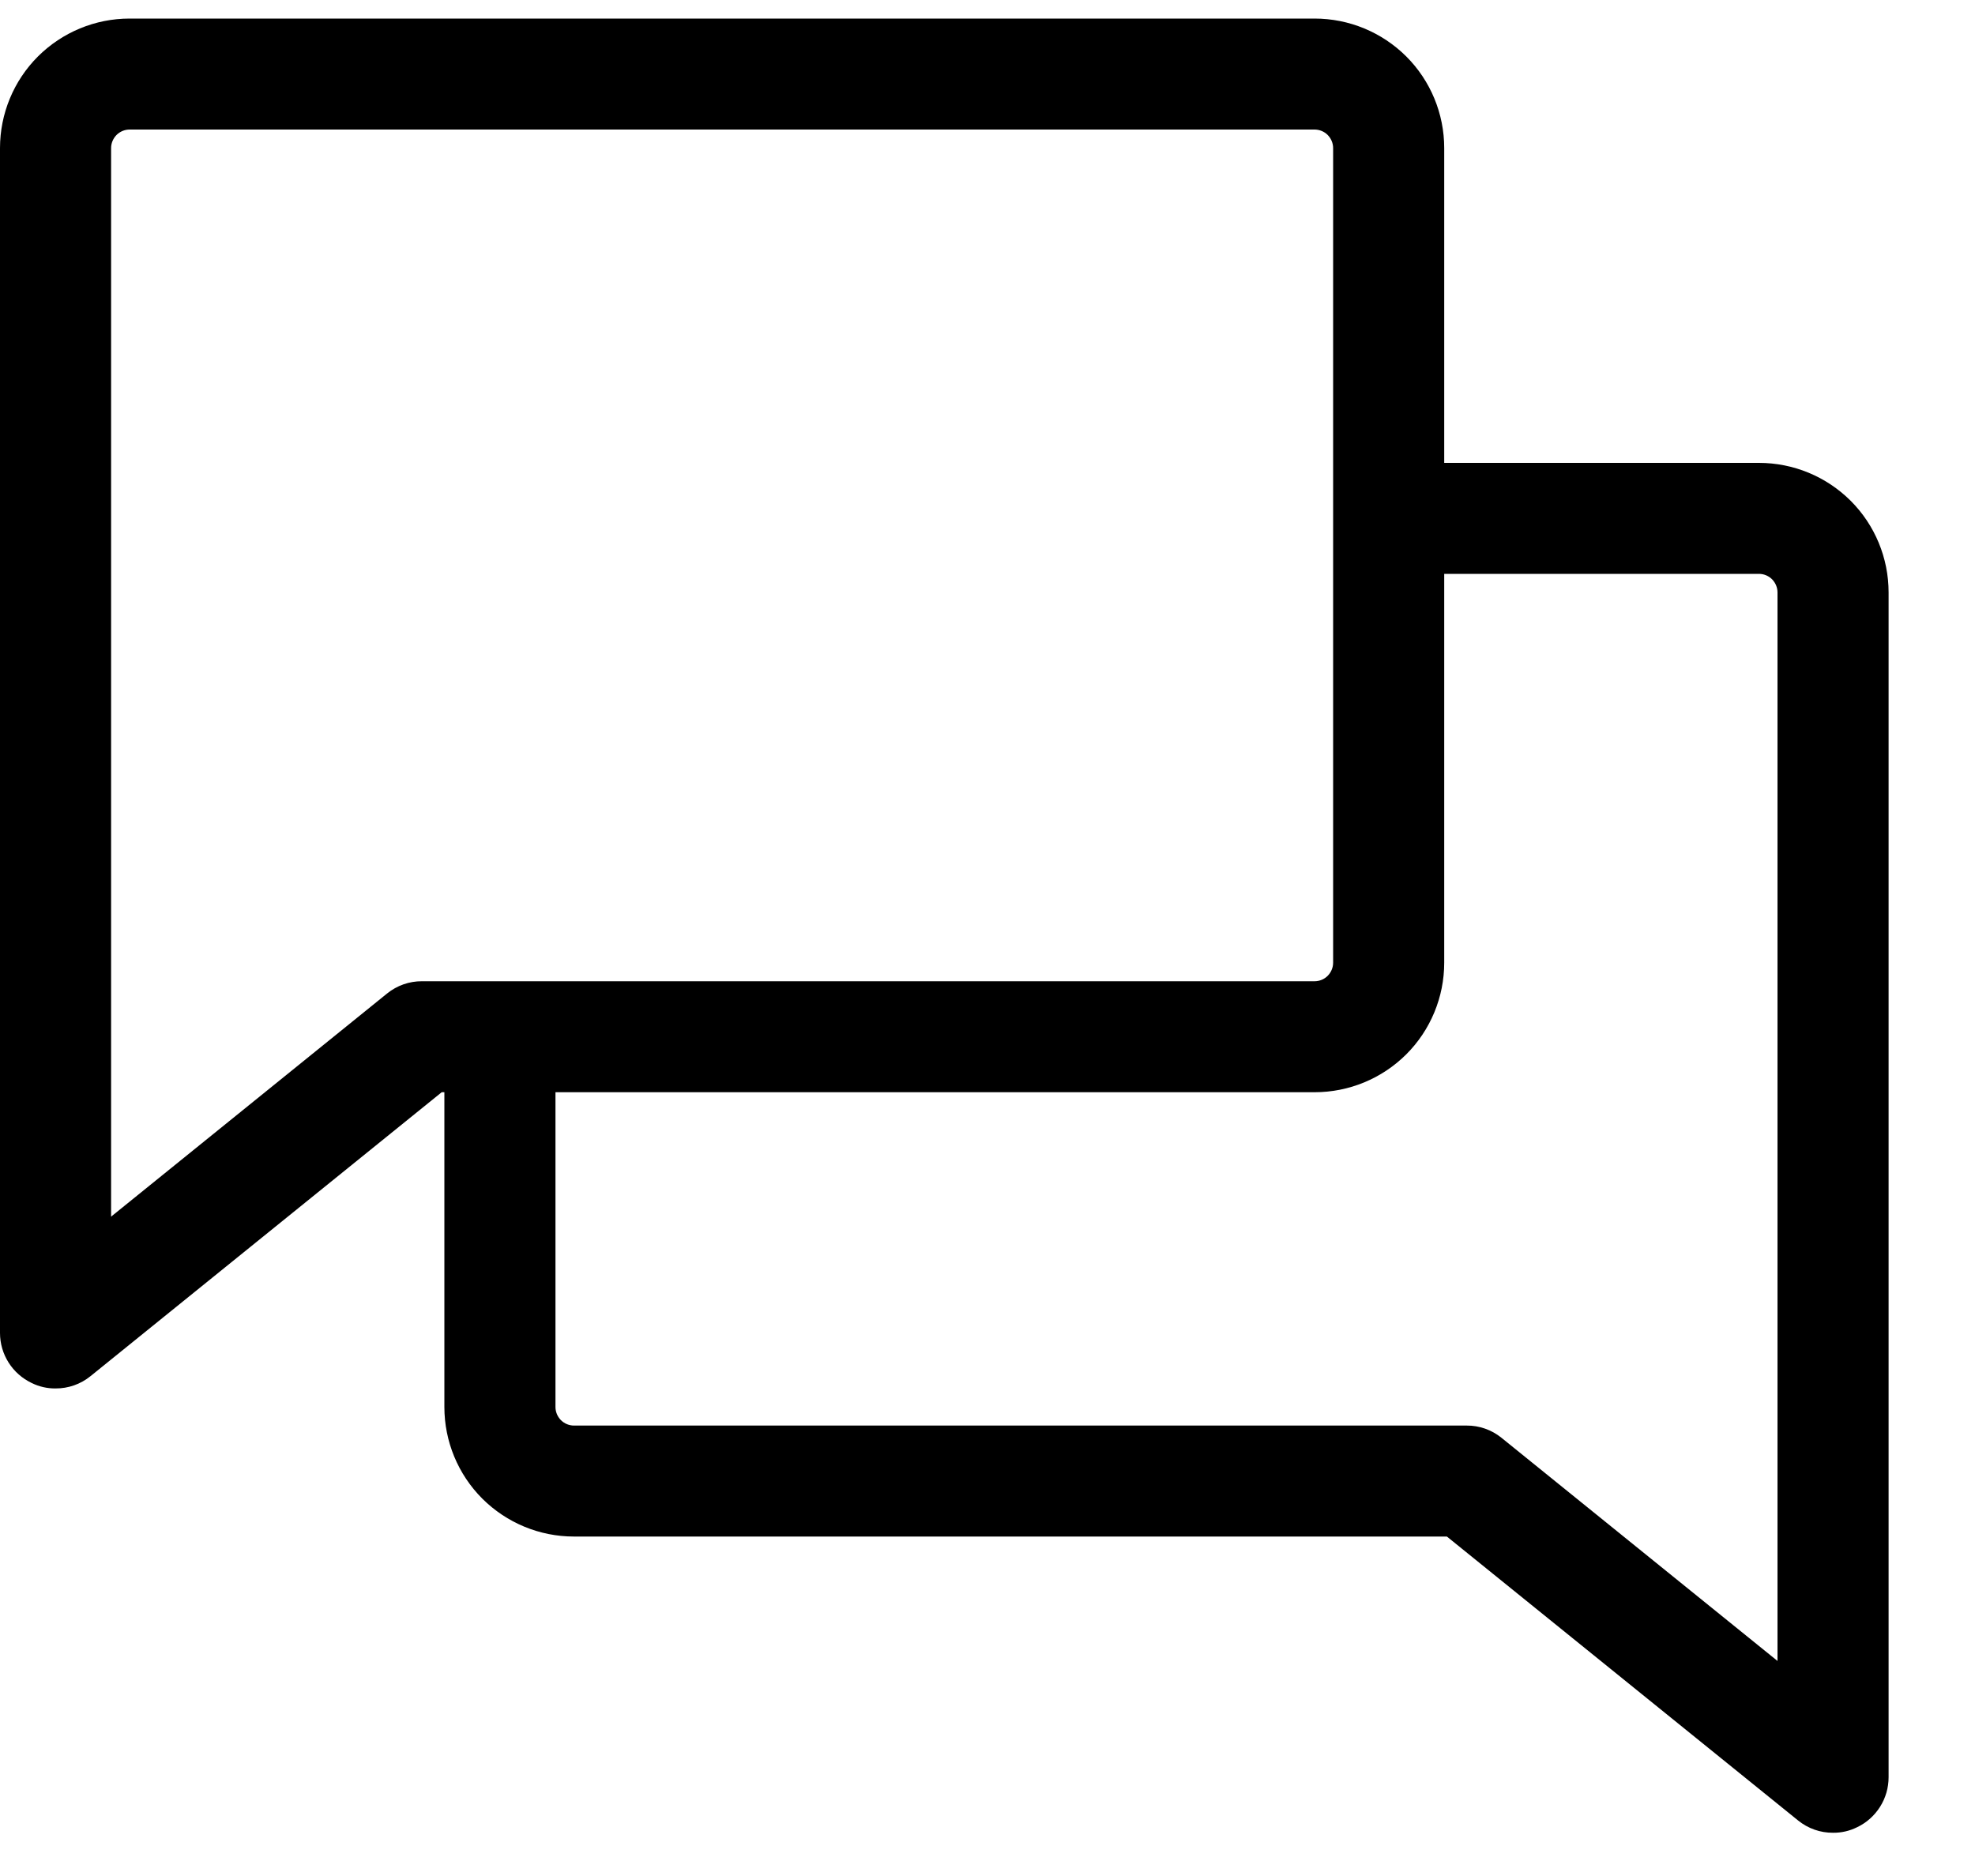 <svg width="20" height="19" viewBox="0 0 20 19" fill="none" xmlns="http://www.w3.org/2000/svg">
<path d="M17.812 4.688H14.625V1.5C14.625 1.152 14.487 0.818 14.241 0.572C13.994 0.326 13.661 0.188 13.312 0.188H1.312C0.964 0.188 0.631 0.326 0.384 0.572C0.138 0.818 0 1.152 0 1.5V13.5C0 13.606 0.03 13.71 0.087 13.8C0.144 13.89 0.225 13.961 0.321 14.007C0.396 14.044 0.479 14.063 0.562 14.062C0.691 14.063 0.816 14.019 0.916 13.938L4.473 11.062H4.5V14.25C4.5 14.598 4.638 14.932 4.884 15.178C5.131 15.424 5.464 15.562 5.812 15.562H14.652L18.209 18.438C18.309 18.519 18.434 18.563 18.562 18.562C18.646 18.563 18.729 18.544 18.804 18.507C18.9 18.462 18.981 18.39 19.038 18.3C19.095 18.21 19.125 18.106 19.125 18V6C19.125 5.652 18.987 5.318 18.741 5.072C18.494 4.826 18.161 4.688 17.812 4.688ZM4.273 9.938C4.145 9.937 4.02 9.981 3.92 10.062L1.125 12.322V1.5C1.125 1.45 1.145 1.403 1.18 1.367C1.215 1.332 1.263 1.312 1.312 1.312H13.312C13.362 1.312 13.41 1.332 13.445 1.367C13.48 1.403 13.5 1.45 13.5 1.5V9.75C13.5 9.8 13.48 9.847 13.445 9.883C13.41 9.918 13.362 9.938 13.312 9.938H4.273ZM18 16.822L15.205 14.562C15.105 14.481 14.98 14.437 14.852 14.438H5.812C5.763 14.438 5.715 14.418 5.68 14.383C5.645 14.347 5.625 14.3 5.625 14.25V11.062H13.312C13.661 11.062 13.994 10.924 14.241 10.678C14.487 10.432 14.625 10.098 14.625 9.75V5.812H17.812C17.862 5.812 17.91 5.832 17.945 5.867C17.98 5.903 18 5.95 18 6V16.822Z" fill="black"/>
</svg>
